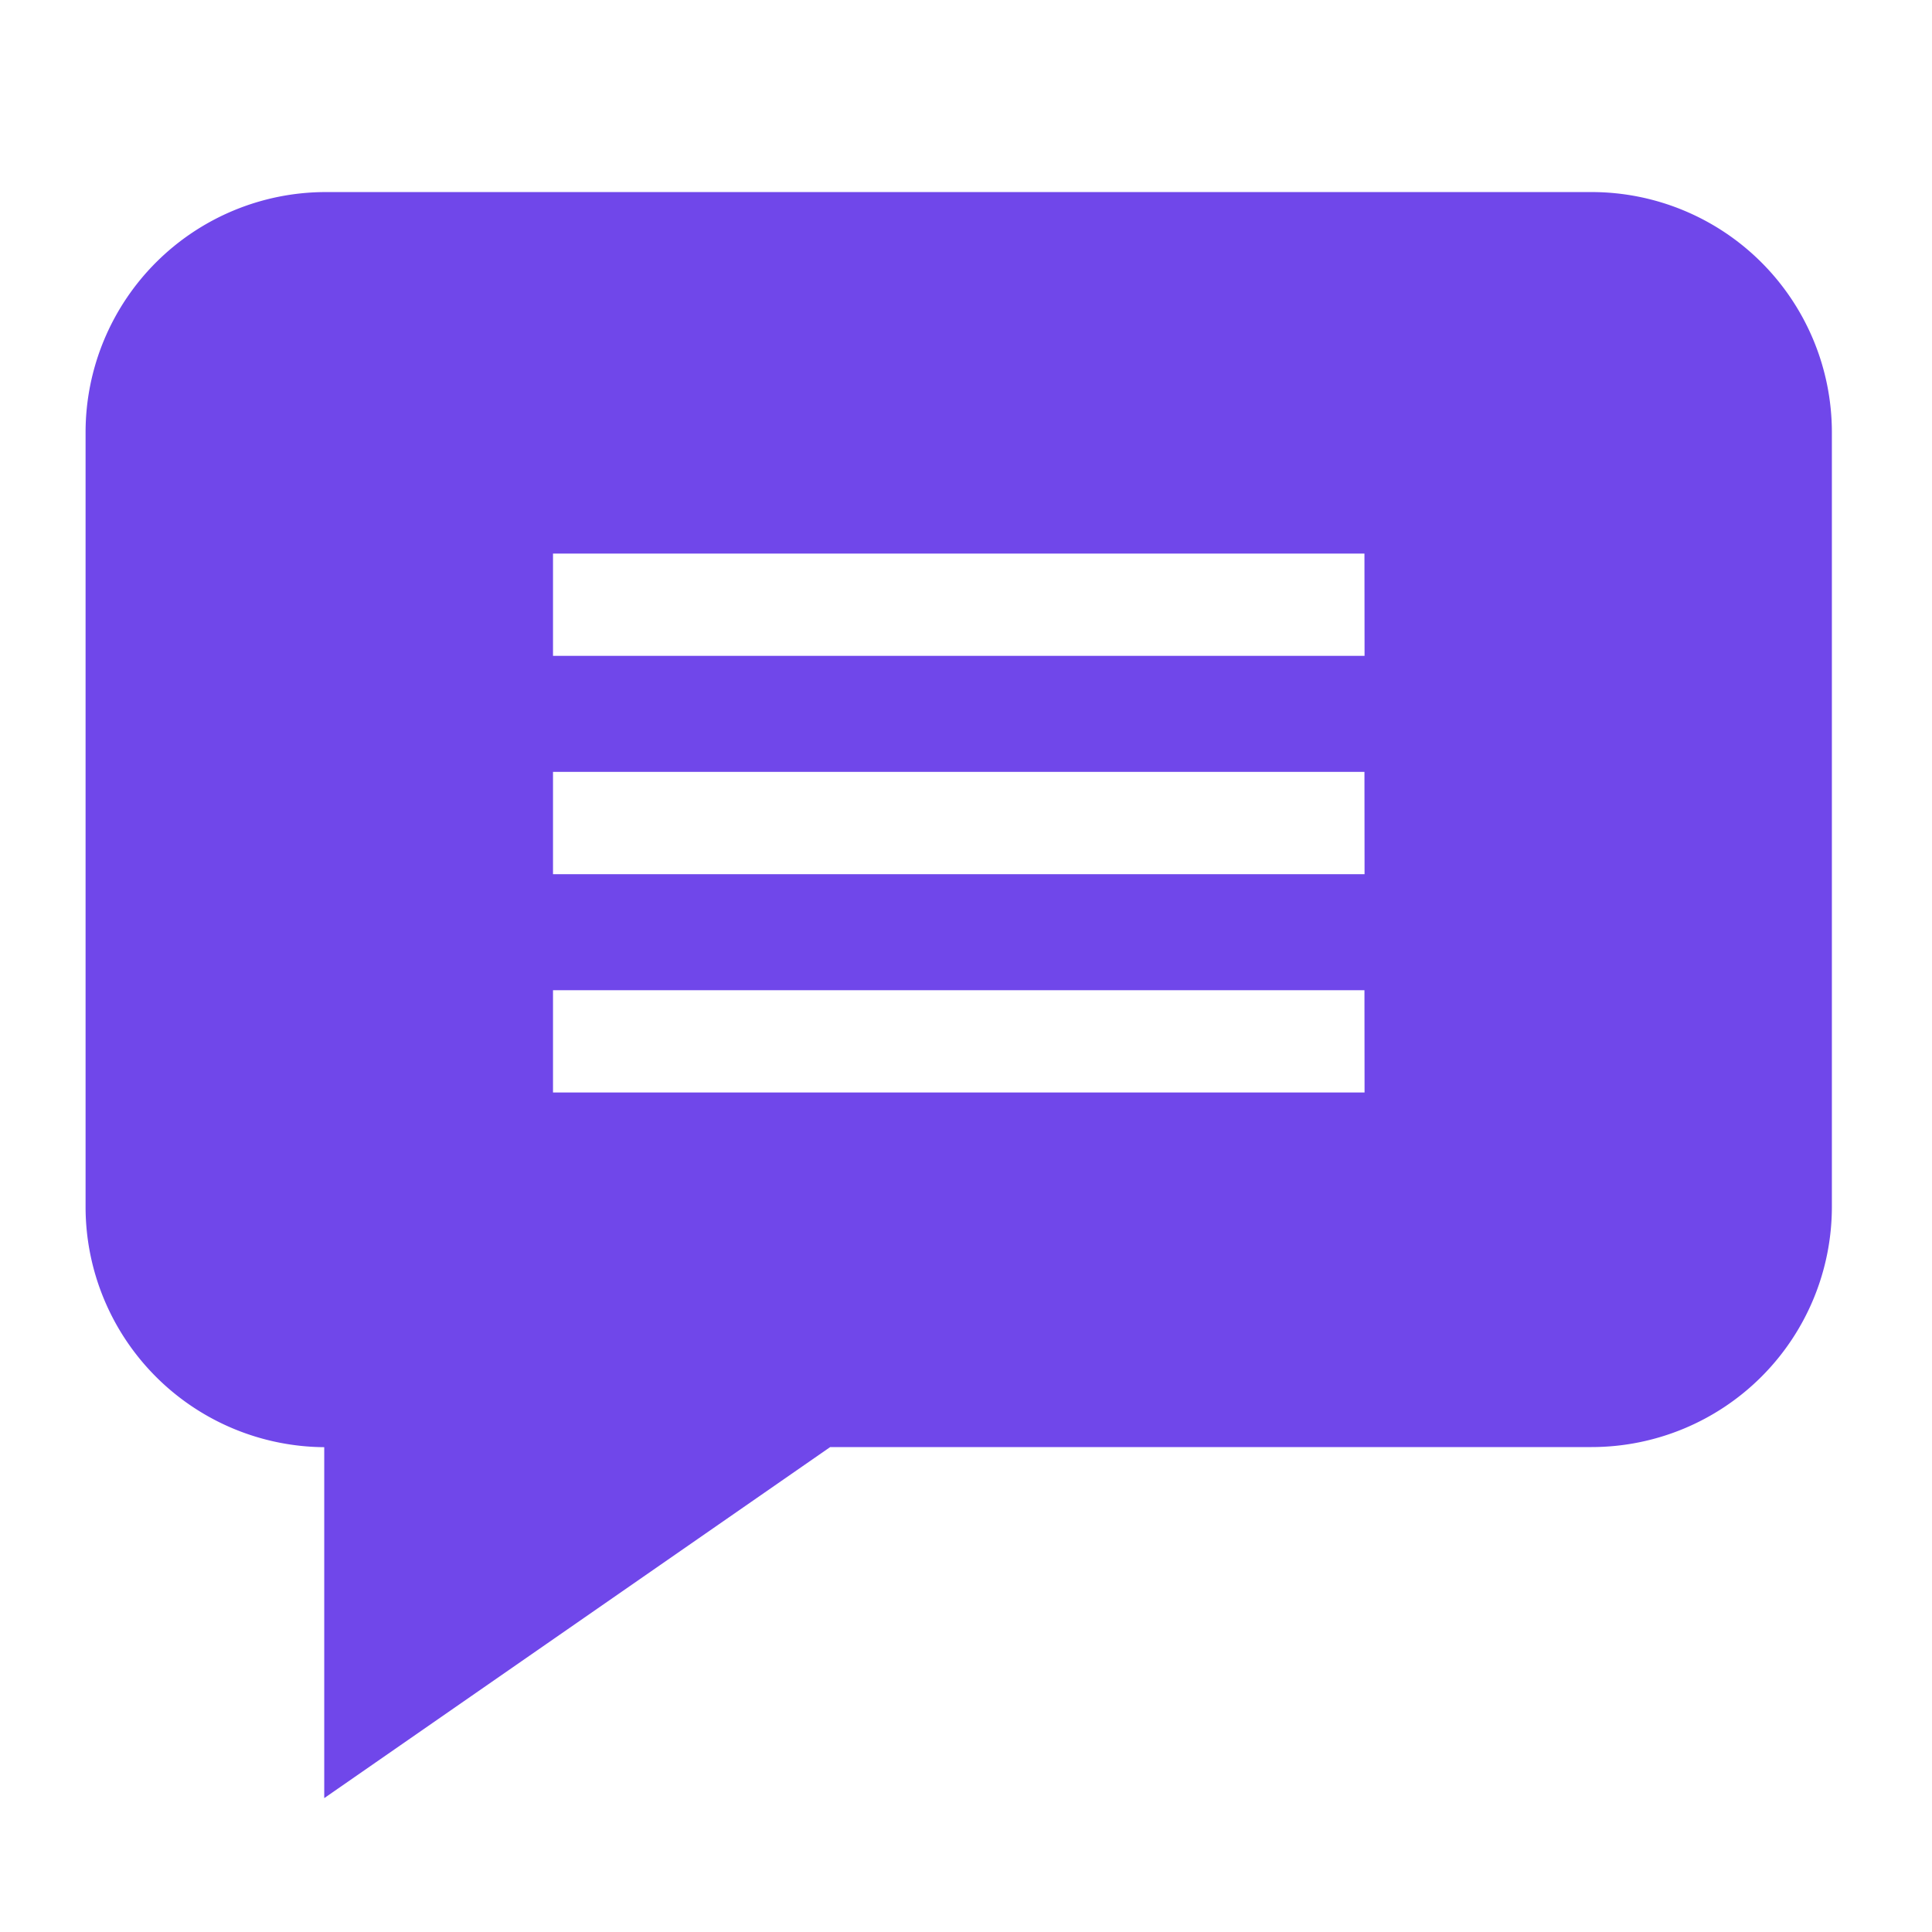 <svg xmlns="http://www.w3.org/2000/svg" xmlns:xlink="http://www.w3.org/1999/xlink" width="17" height="17" viewBox="0 0 17 17">
  <defs>
    <clipPath id="clip-path">
      <rect id="Rectangle_6520" data-name="Rectangle 6520" width="17" height="17" transform="translate(-1.754 -0.596)" fill="#fff" stroke="#707070" stroke-width="1"/>
    </clipPath>
  </defs>
  <g id="Mask_Group_135" data-name="Mask Group 135" transform="translate(1.754 0.596)" clip-path="url(#clip-path)">
    <path id="comment" d="M13.254-1.332H2.113A2.115,2.115,0,0,0,0,.78V7.6a2.115,2.115,0,0,0,2.1,2.112V12.8L6.552,9.711h6.7A2.115,2.115,0,0,0,15.366,7.6V.78a2.115,2.115,0,0,0-2.112-2.112Zm-2,7.923H4.113v-.9h7.14Zm0-1.921H4.113v-.9h7.14Zm0-1.921H4.113v-.9h7.14Zm0,0" transform="translate(-1.001 2.426)" fill="#7047ea"/>
  </g>
</svg>
